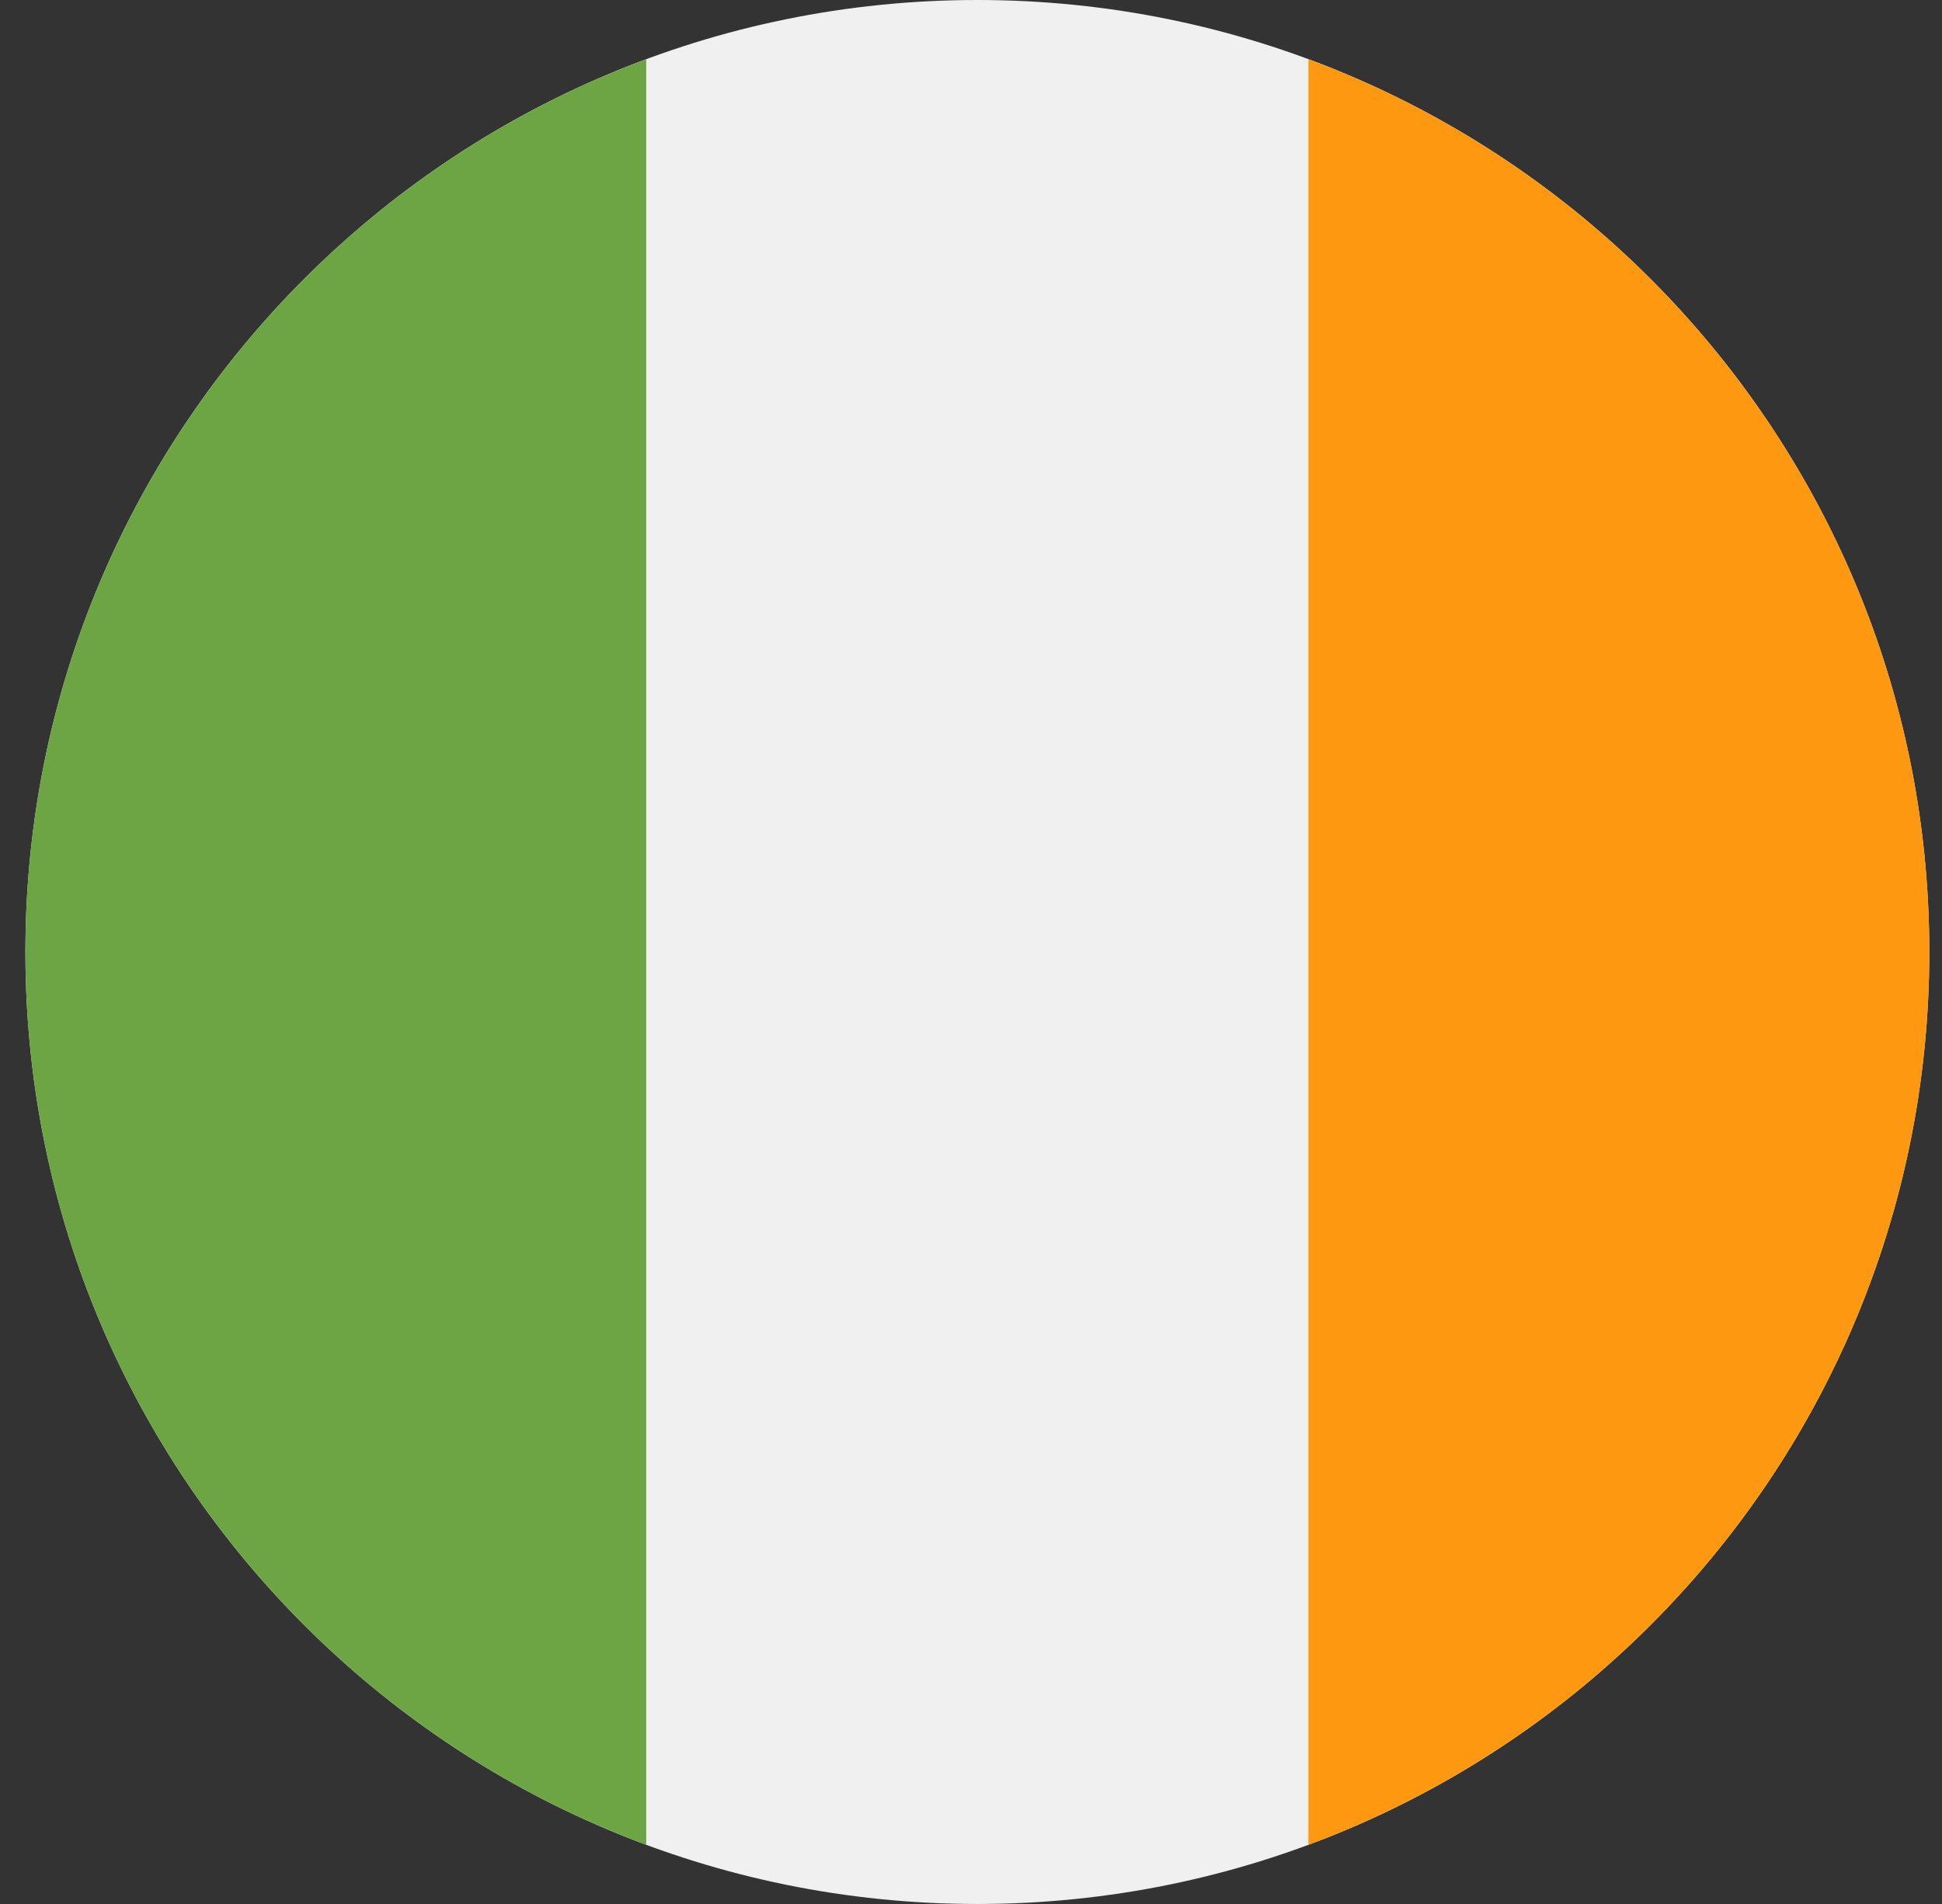 <svg width="51" height="50" viewBox="0 0 51 50" fill="none" xmlns="http://www.w3.org/2000/svg">
<rect x="0" y="0" width="51" height="50" fill="#333333" stroke="none"/>
<g id="ireland" clip-path="url(#clip0_13117_123559)">
<path id="Vector" d="M25.667 50C39.474 50 50.667 38.807 50.667 25C50.667 11.193 39.474 0 25.667 0C11.86 0 0.667 11.193 0.667 25C0.667 38.807 11.86 50 25.667 50Z" fill="#F0F0F0"/>
<path id="Vector_2" d="M50.667 25C50.667 14.251 43.882 5.087 34.362 1.555V48.445C43.882 44.913 50.667 35.749 50.667 25Z" fill="#FF9811"/>
<path id="Vector_3" d="M0.667 25C0.667 35.749 7.451 44.913 16.971 48.445V1.555C7.451 5.087 0.667 14.251 0.667 25Z" fill="#6DA544"/>
</g>
<defs>
<clipPath id="clip0_13117_123559">
<rect width="50" height="50" fill="white" transform="translate(0.667)"/>
</clipPath>
</defs>
</svg>
